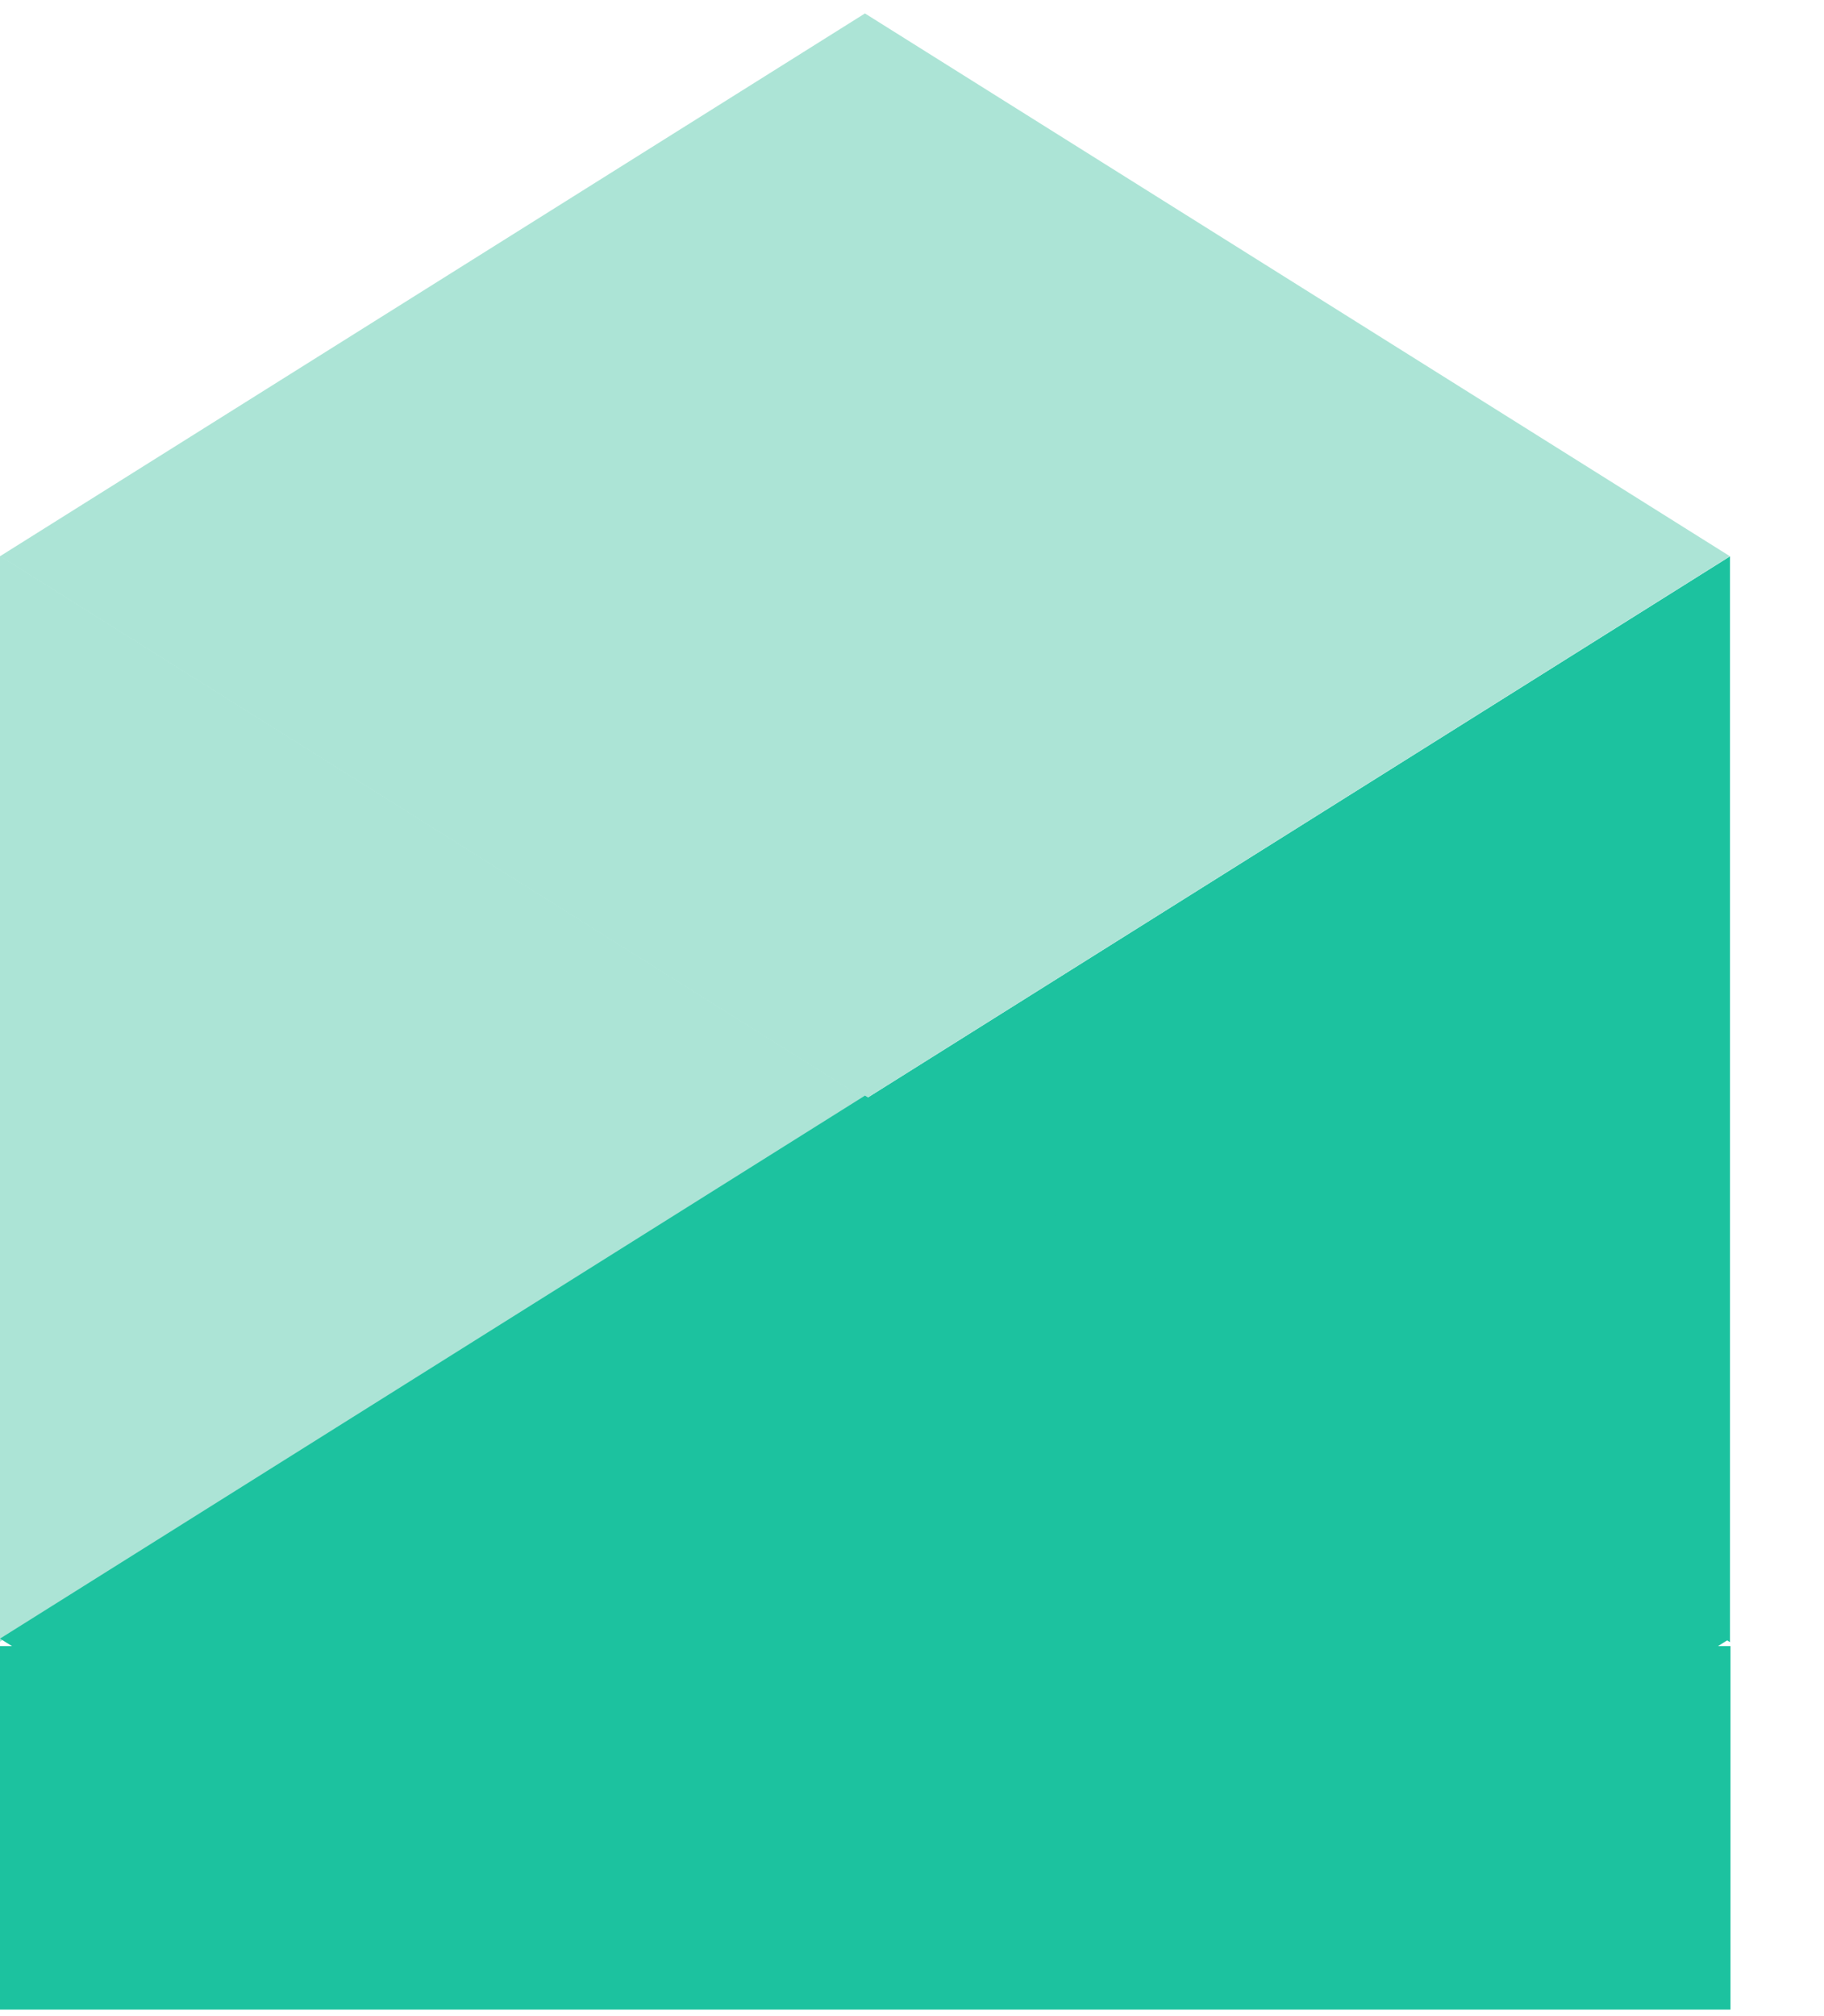 <svg xmlns="http://www.w3.org/2000/svg" width="19" height="21">
  <path fill="#1CC29F" d="M18.021 17.105V5.795l-9.01 5.655z"/>
  <path fill="#ACE4D6" d="M0 17.1V5.79l9.01 5.655z"/>
  <path fill="#ACE4D6" d="M18.02 5.794L9.01.14 0 5.794l9.01 5.656z"/>
  <path fill="#1CC29F" d="M11.865 20.932H0v-3.786h.125L0 17.068l9.01-5.656 9.01 5.656-.124.078h.13v3.786h-6.161z"/>
</svg>